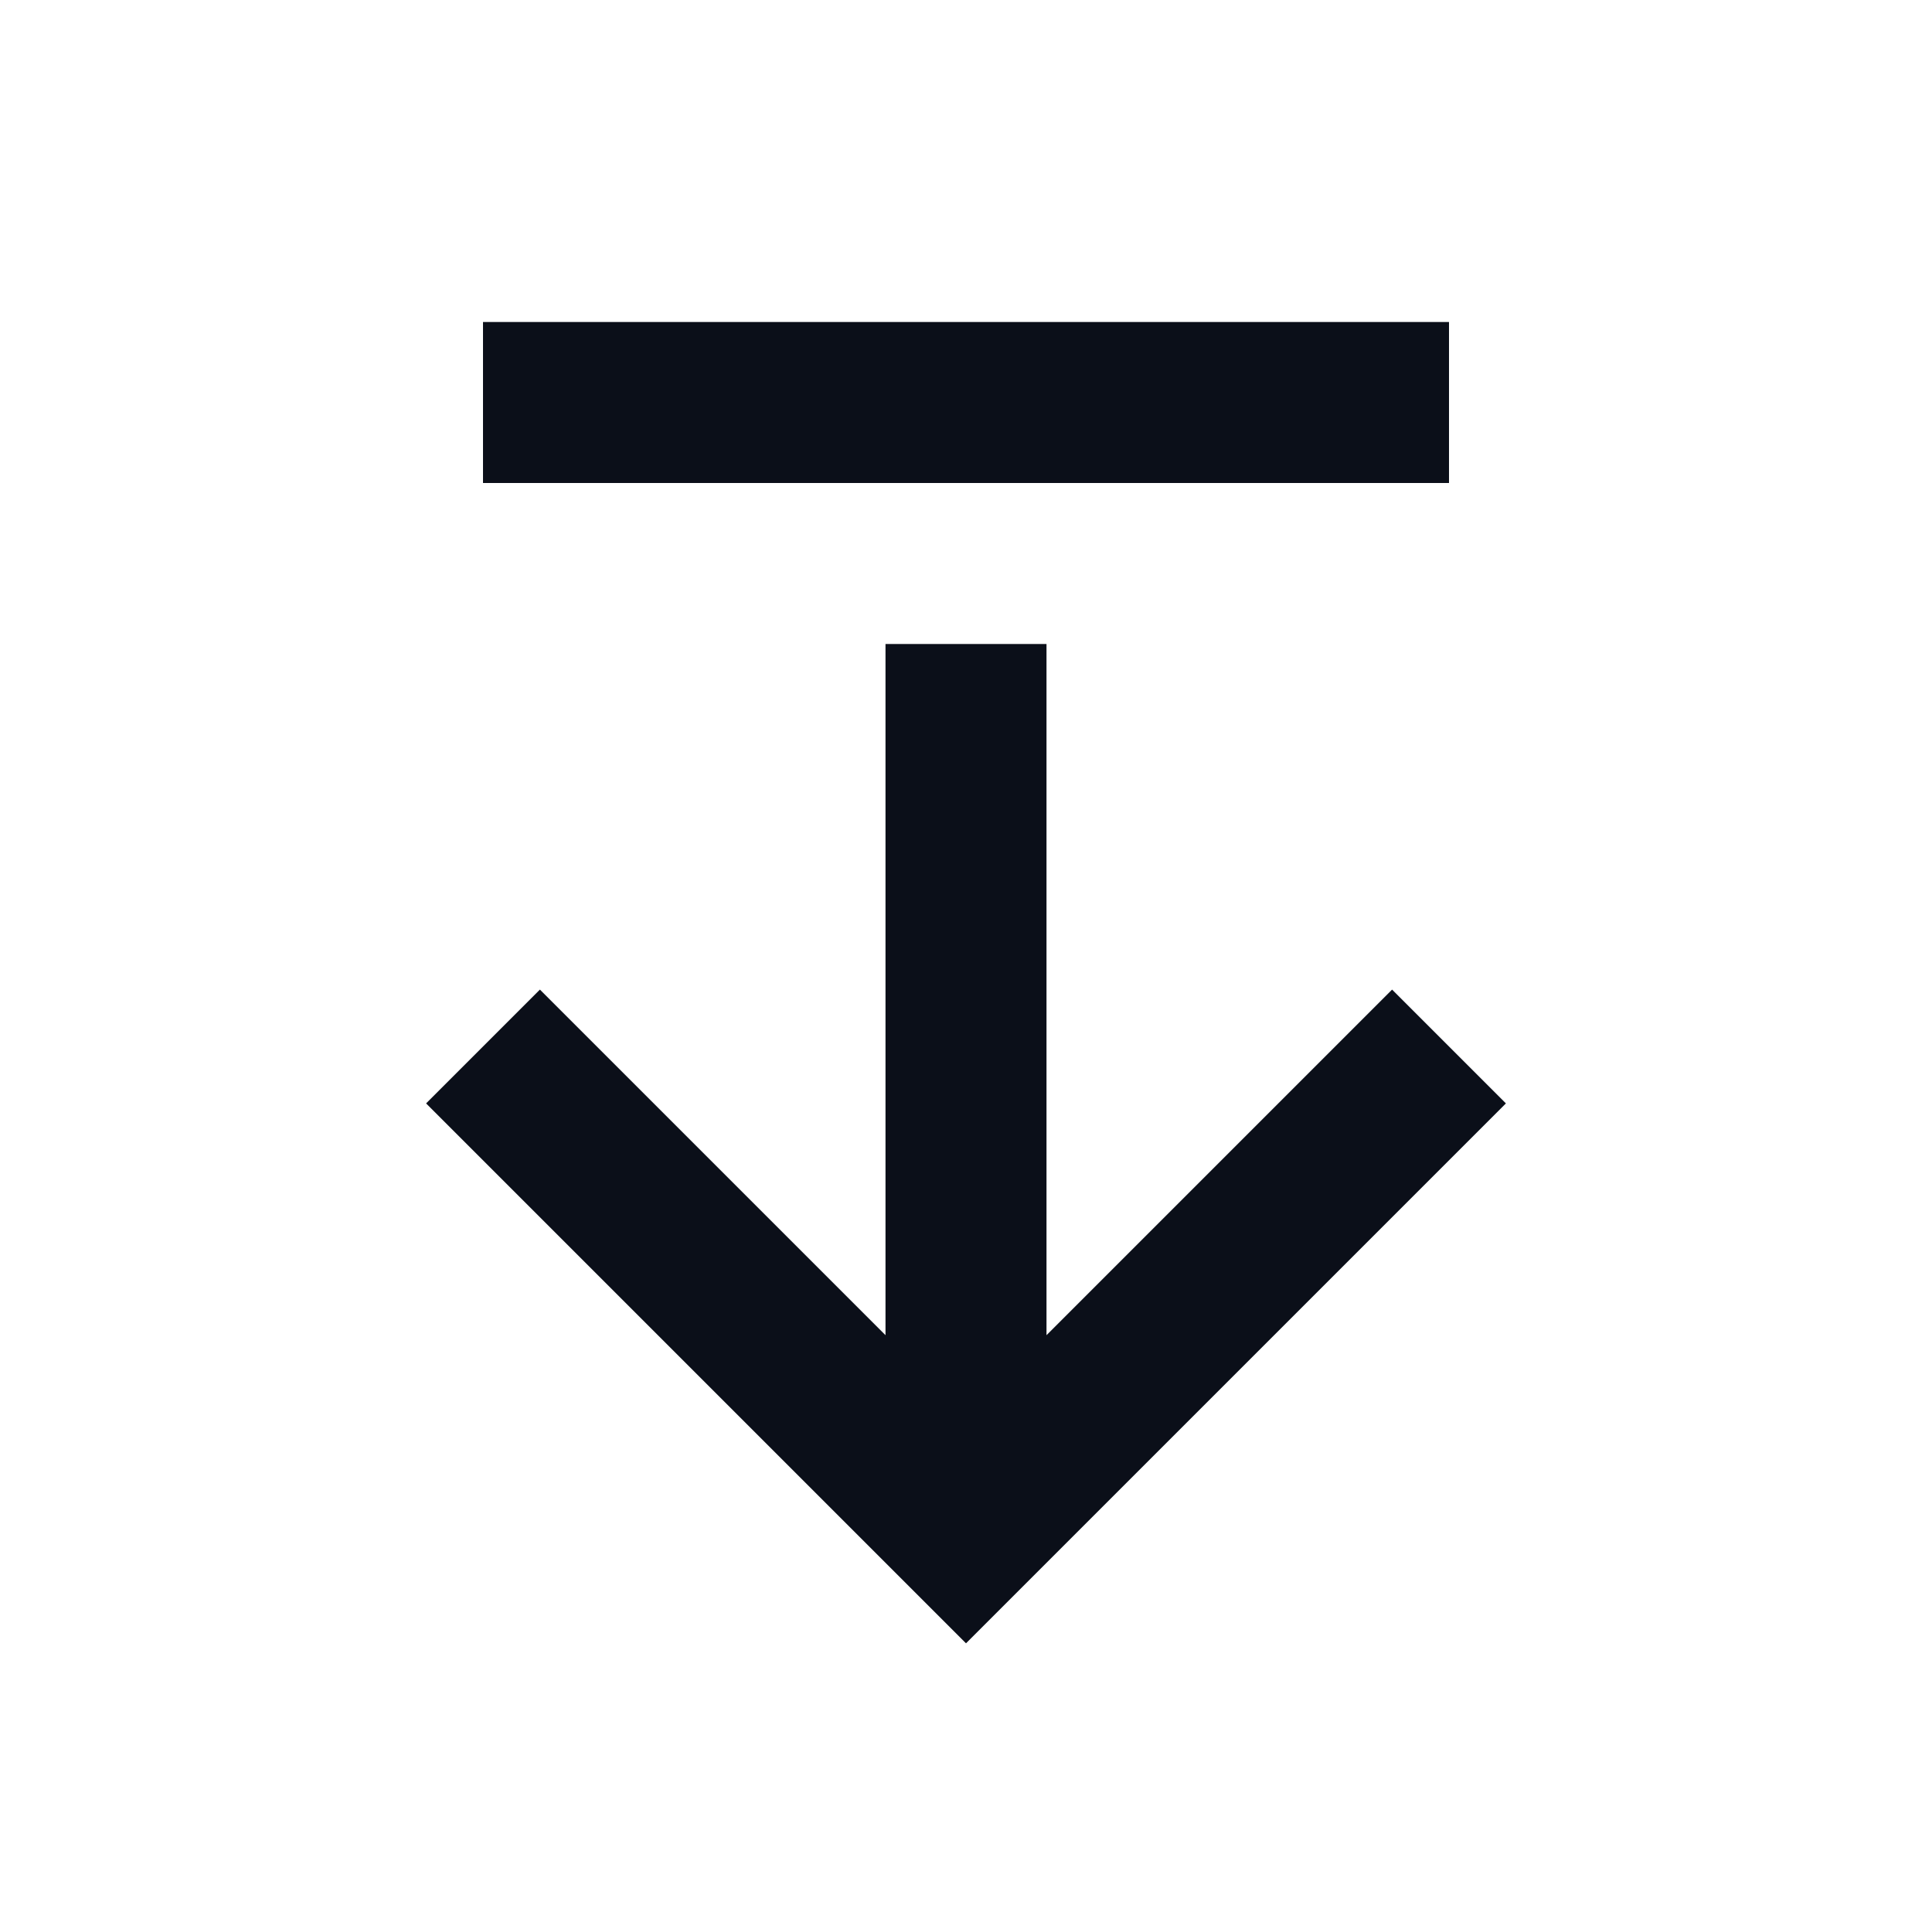 <svg width="24" height="24" viewBox="0 0 24 24" fill="none" xmlns="http://www.w3.org/2000/svg">
<path d="M6 4H18V6H6V4ZM12 20.414L18.707 13.707L17.293 12.293L13 16.586V8H11V16.586L6.707 12.293L5.293 13.707L12 20.414Z" fill="#0B0F19"/>
</svg>
